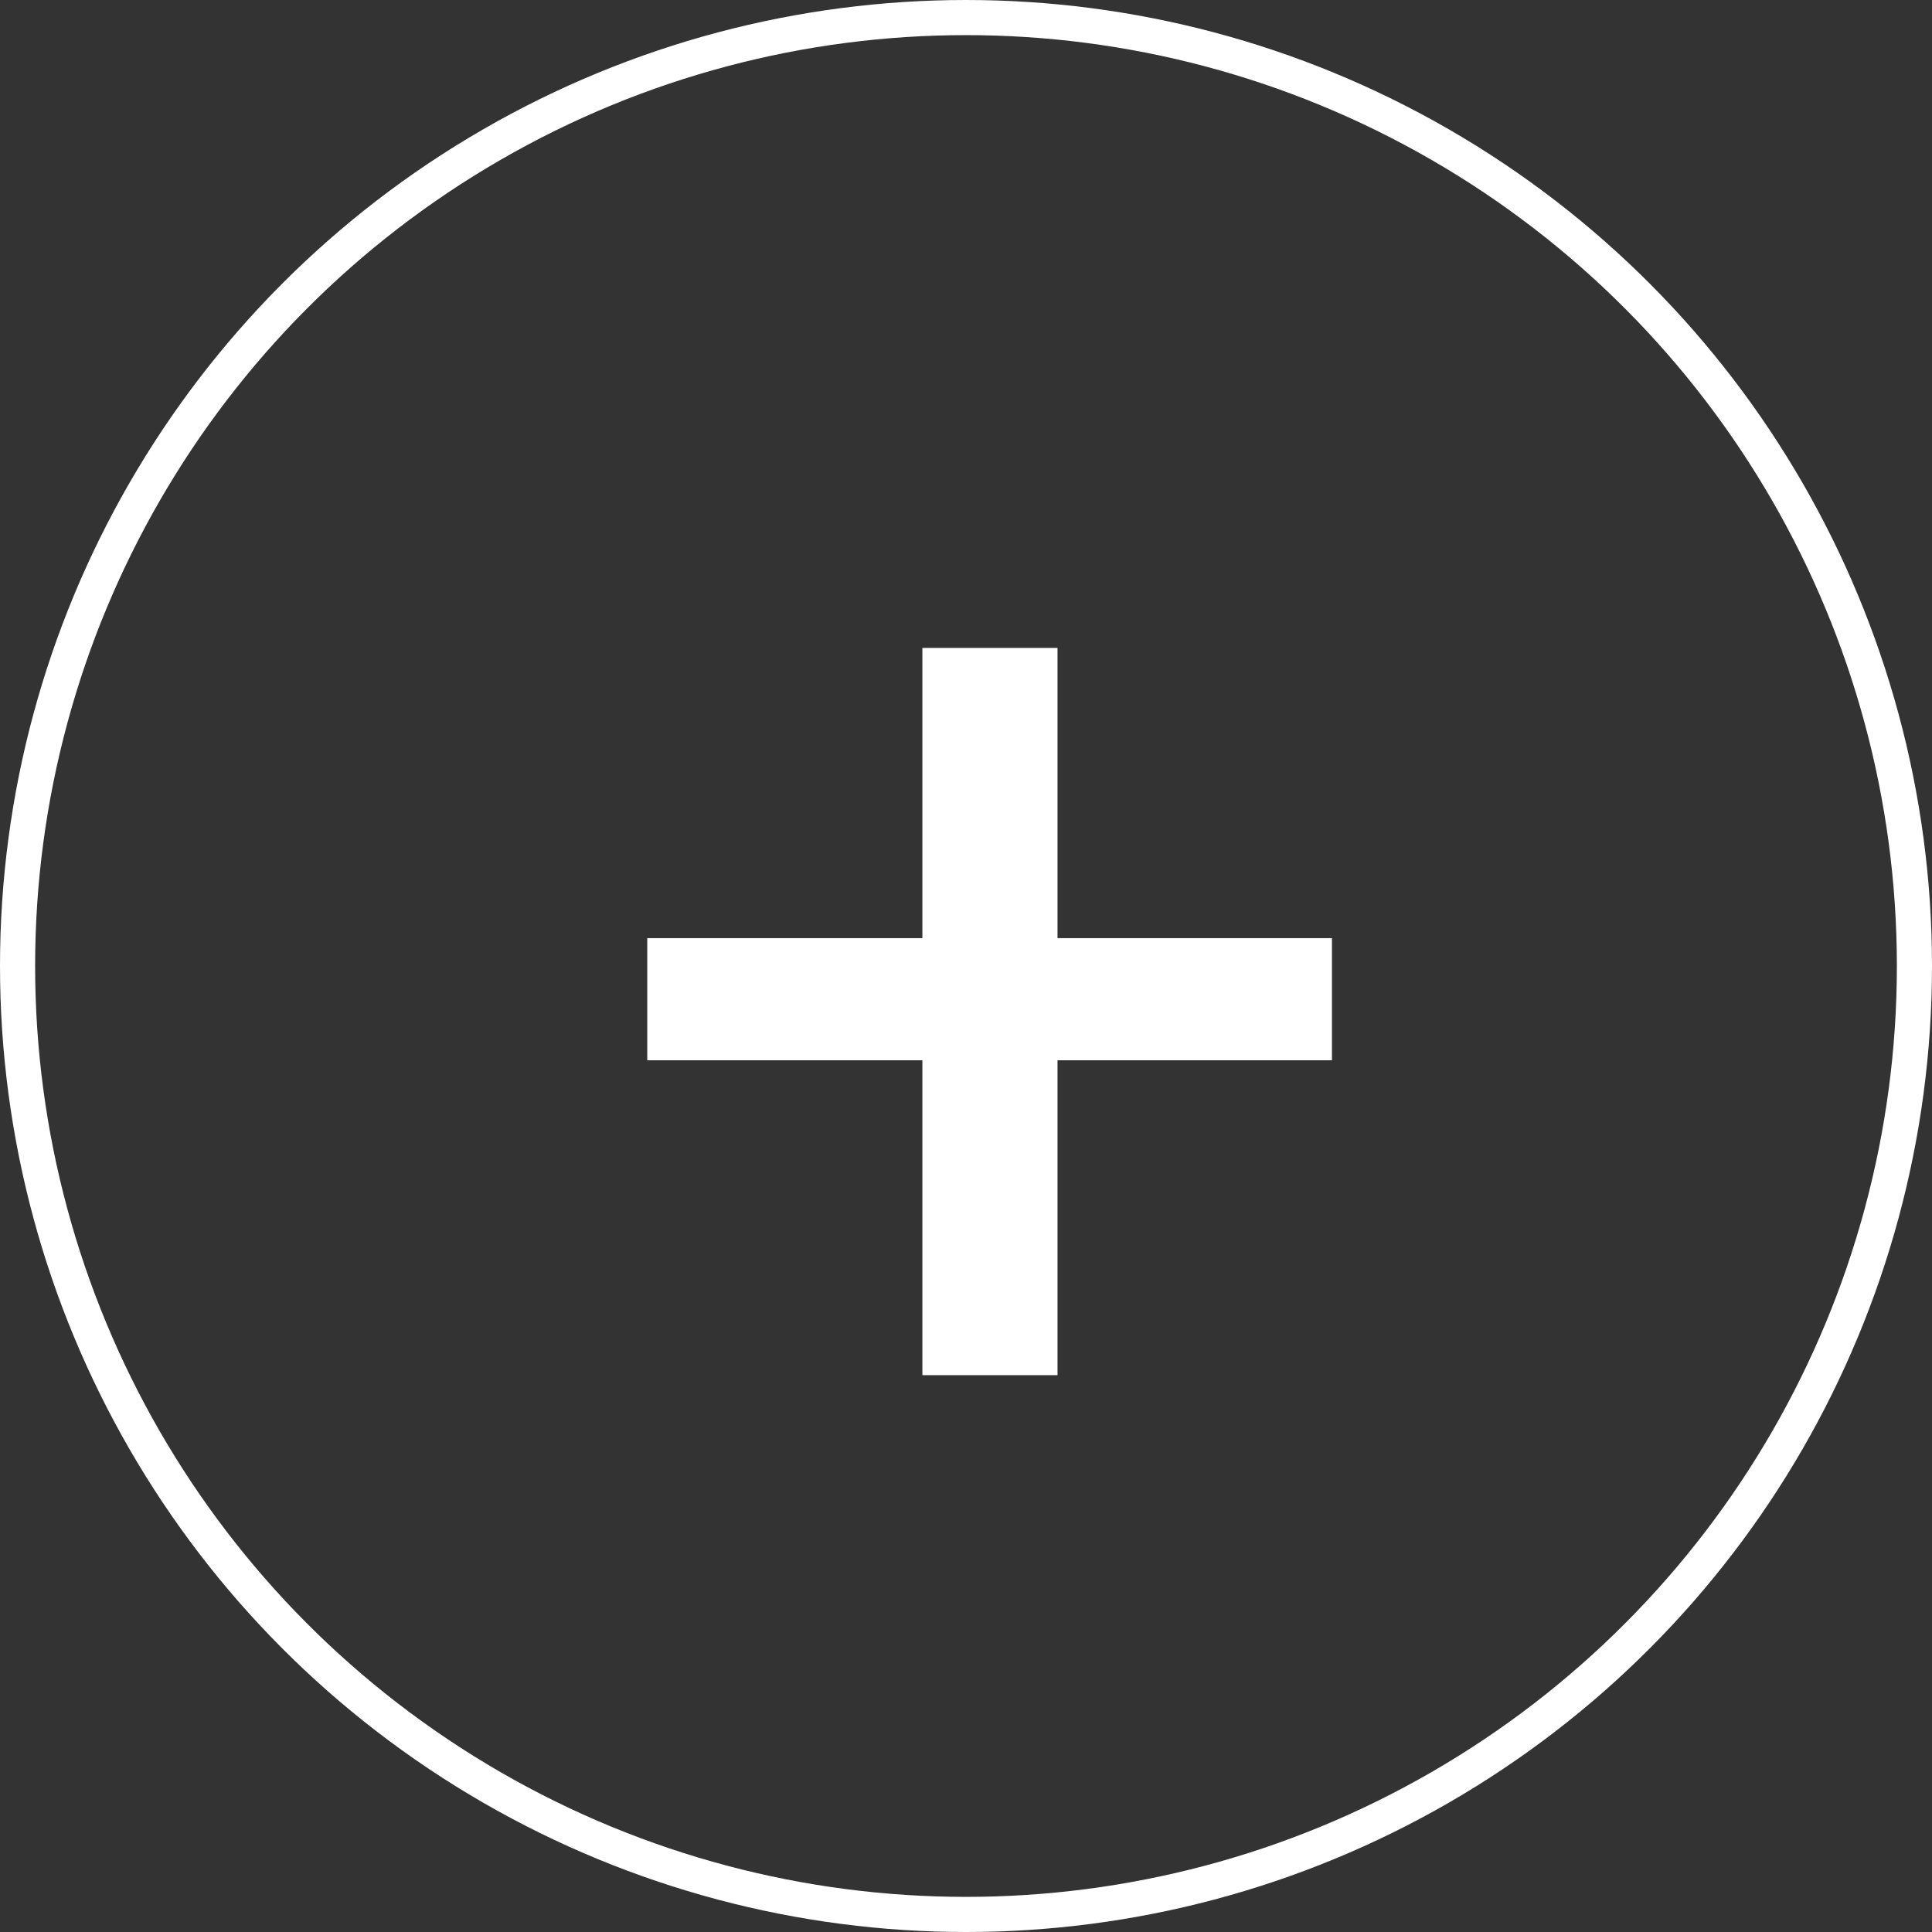 <svg width="55" height="55" viewBox="0 0 55 55" fill="none" xmlns="http://www.w3.org/2000/svg">
<rect x="0" y="0" width="55" height="55" fill="#333333" stroke="none"/>
<circle cx="27.5" cy="27.5" r="27" stroke="white"/>
<path d="M30.105 26.707H37.918V30.184H30.105V39.148H26.258V30.184H18.426V26.707H26.258V18.445H30.105V26.707Z" fill="white"/>
</svg>
